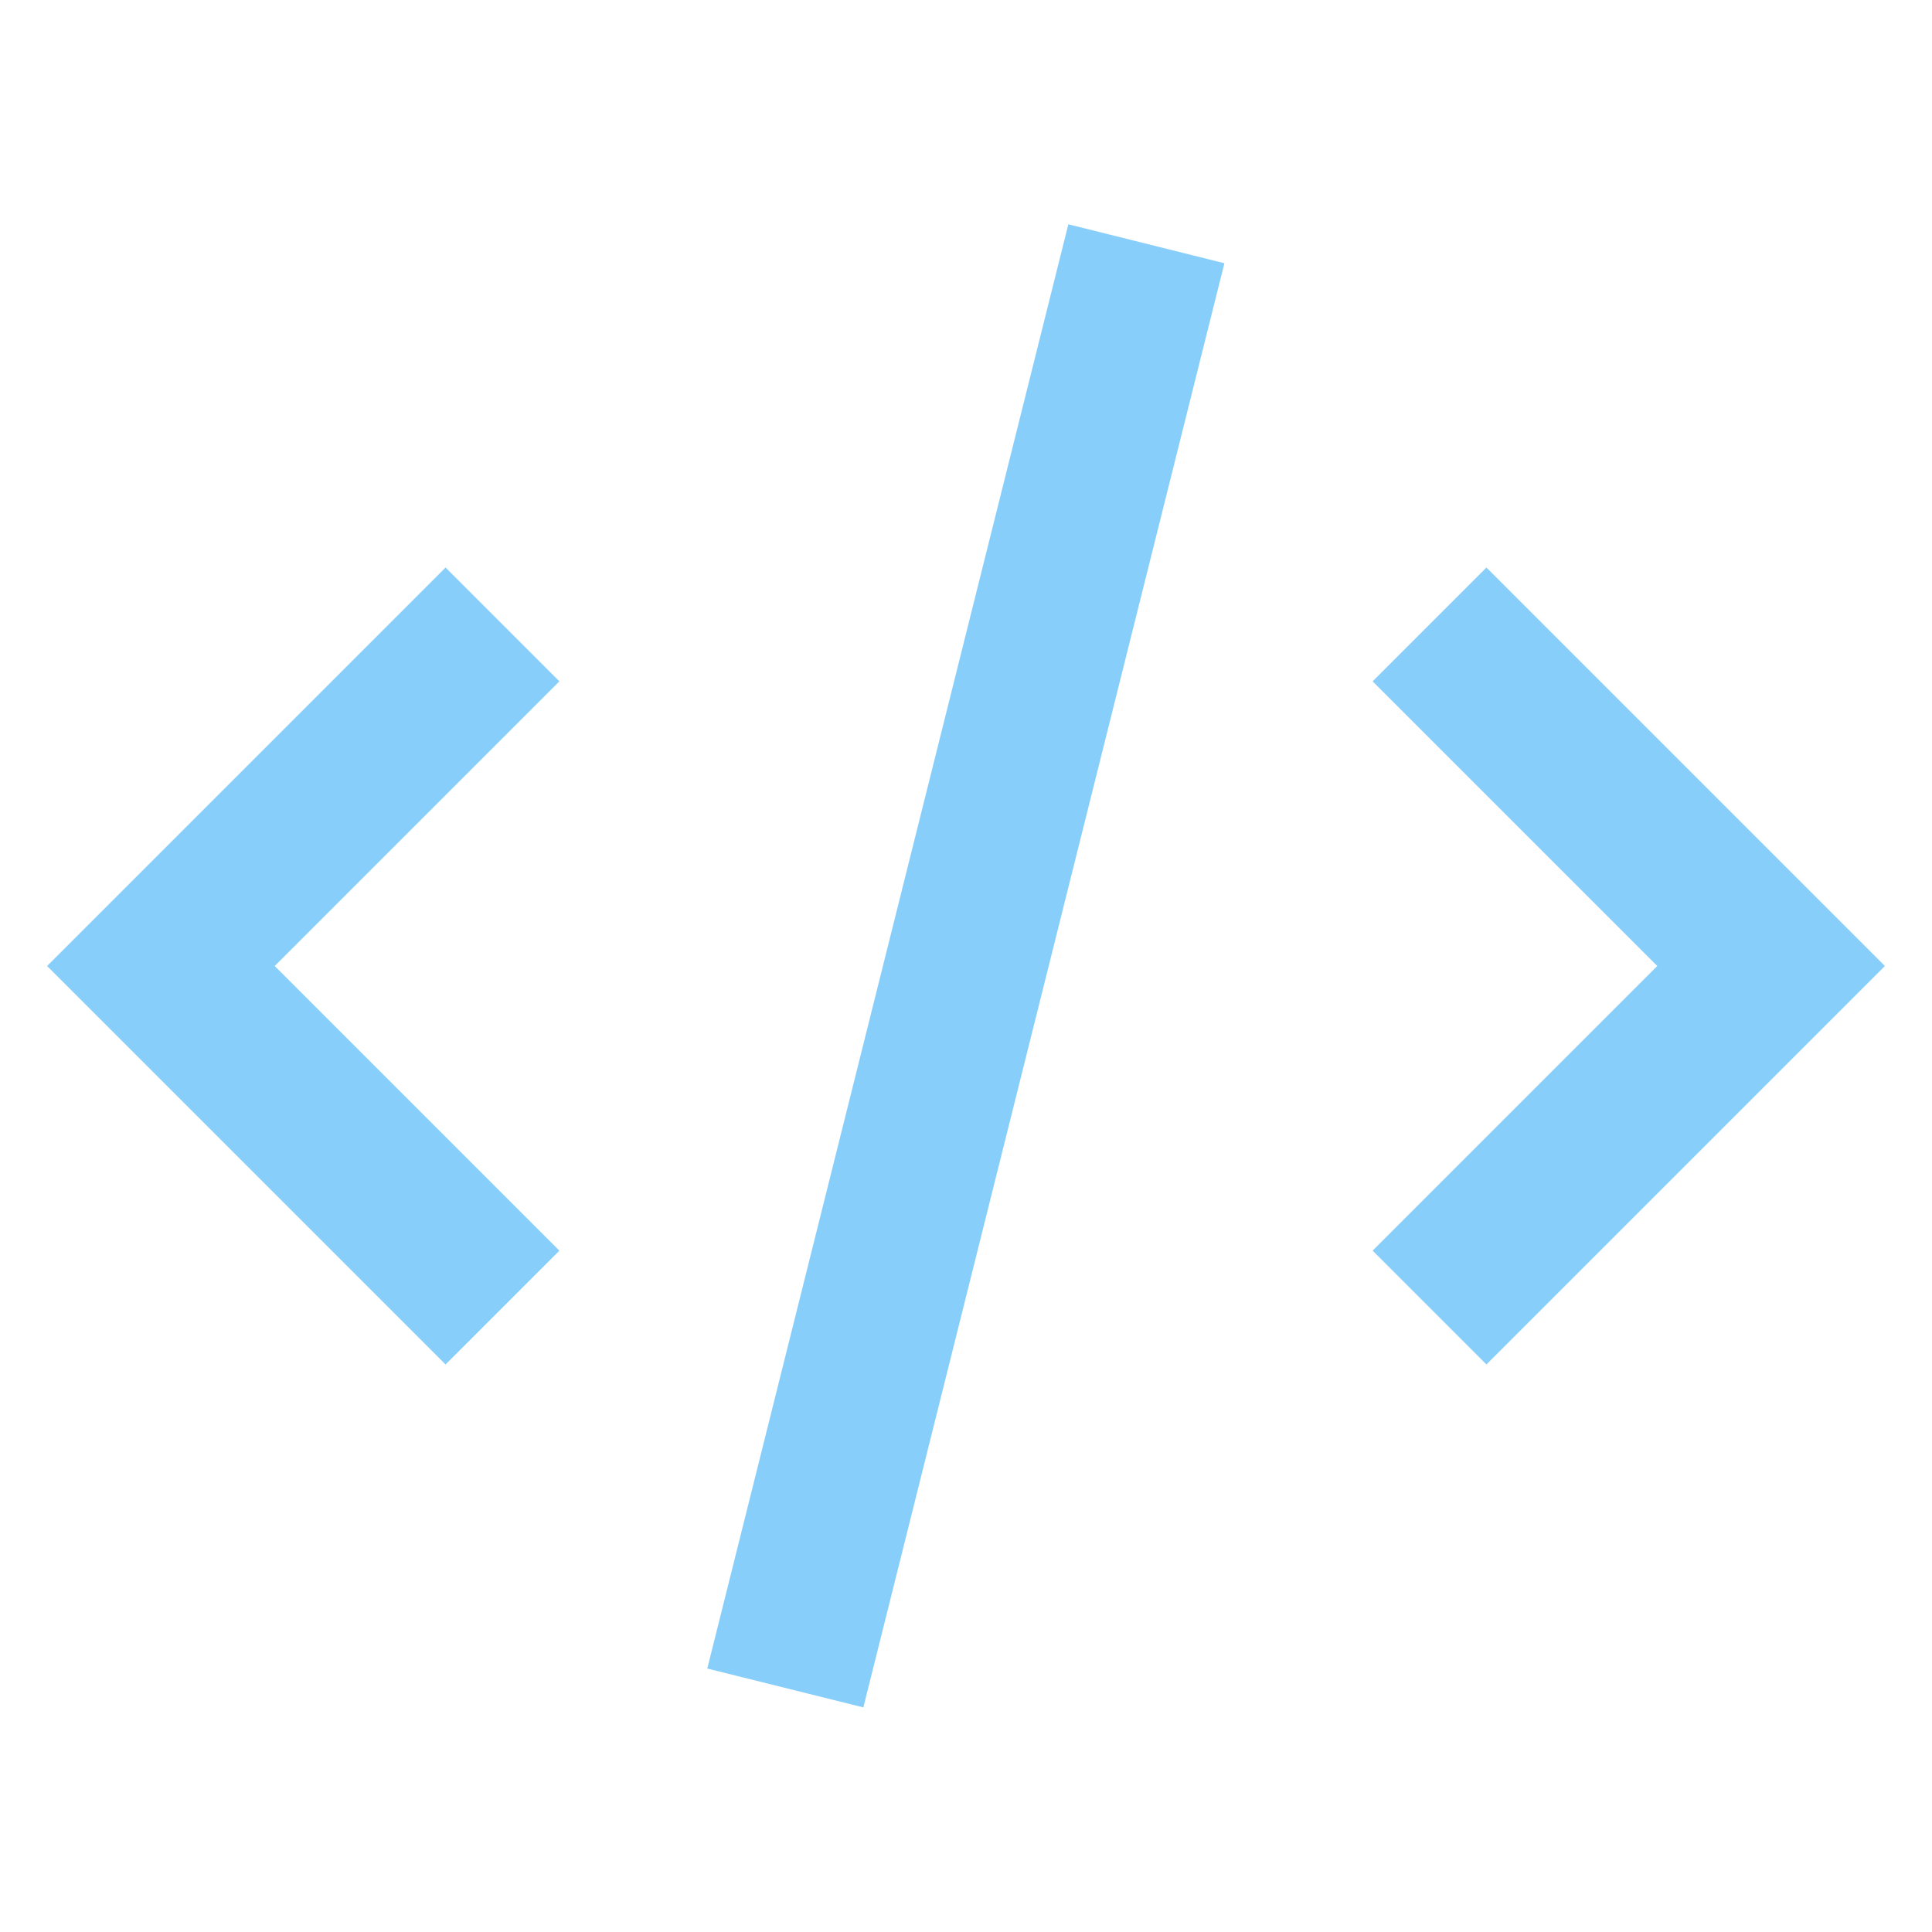 <?xml version="1.0" encoding="UTF-8"?>
<svg id="Layer_1" data-name="Layer 1" xmlns="http://www.w3.org/2000/svg" viewBox="0 0 64 64">
  <defs>
    <style>
      .cls-1 {
        fill: #87cefa;
      }
    </style>
  </defs>
  <path class="cls-1" d="M1.56,32l13.2-13.2,3.77,3.77-9.43,9.43,9.43,9.43-3.77,3.77L1.56,32ZM23.43,55.27L35.39,7.43l5.17,1.29-11.96,47.84-5.18-1.29ZM45.47,41.43l9.43-9.43-9.43-9.43,3.77-3.77,13.2,13.2-13.2,13.2-3.77-3.77Z"/>
</svg>